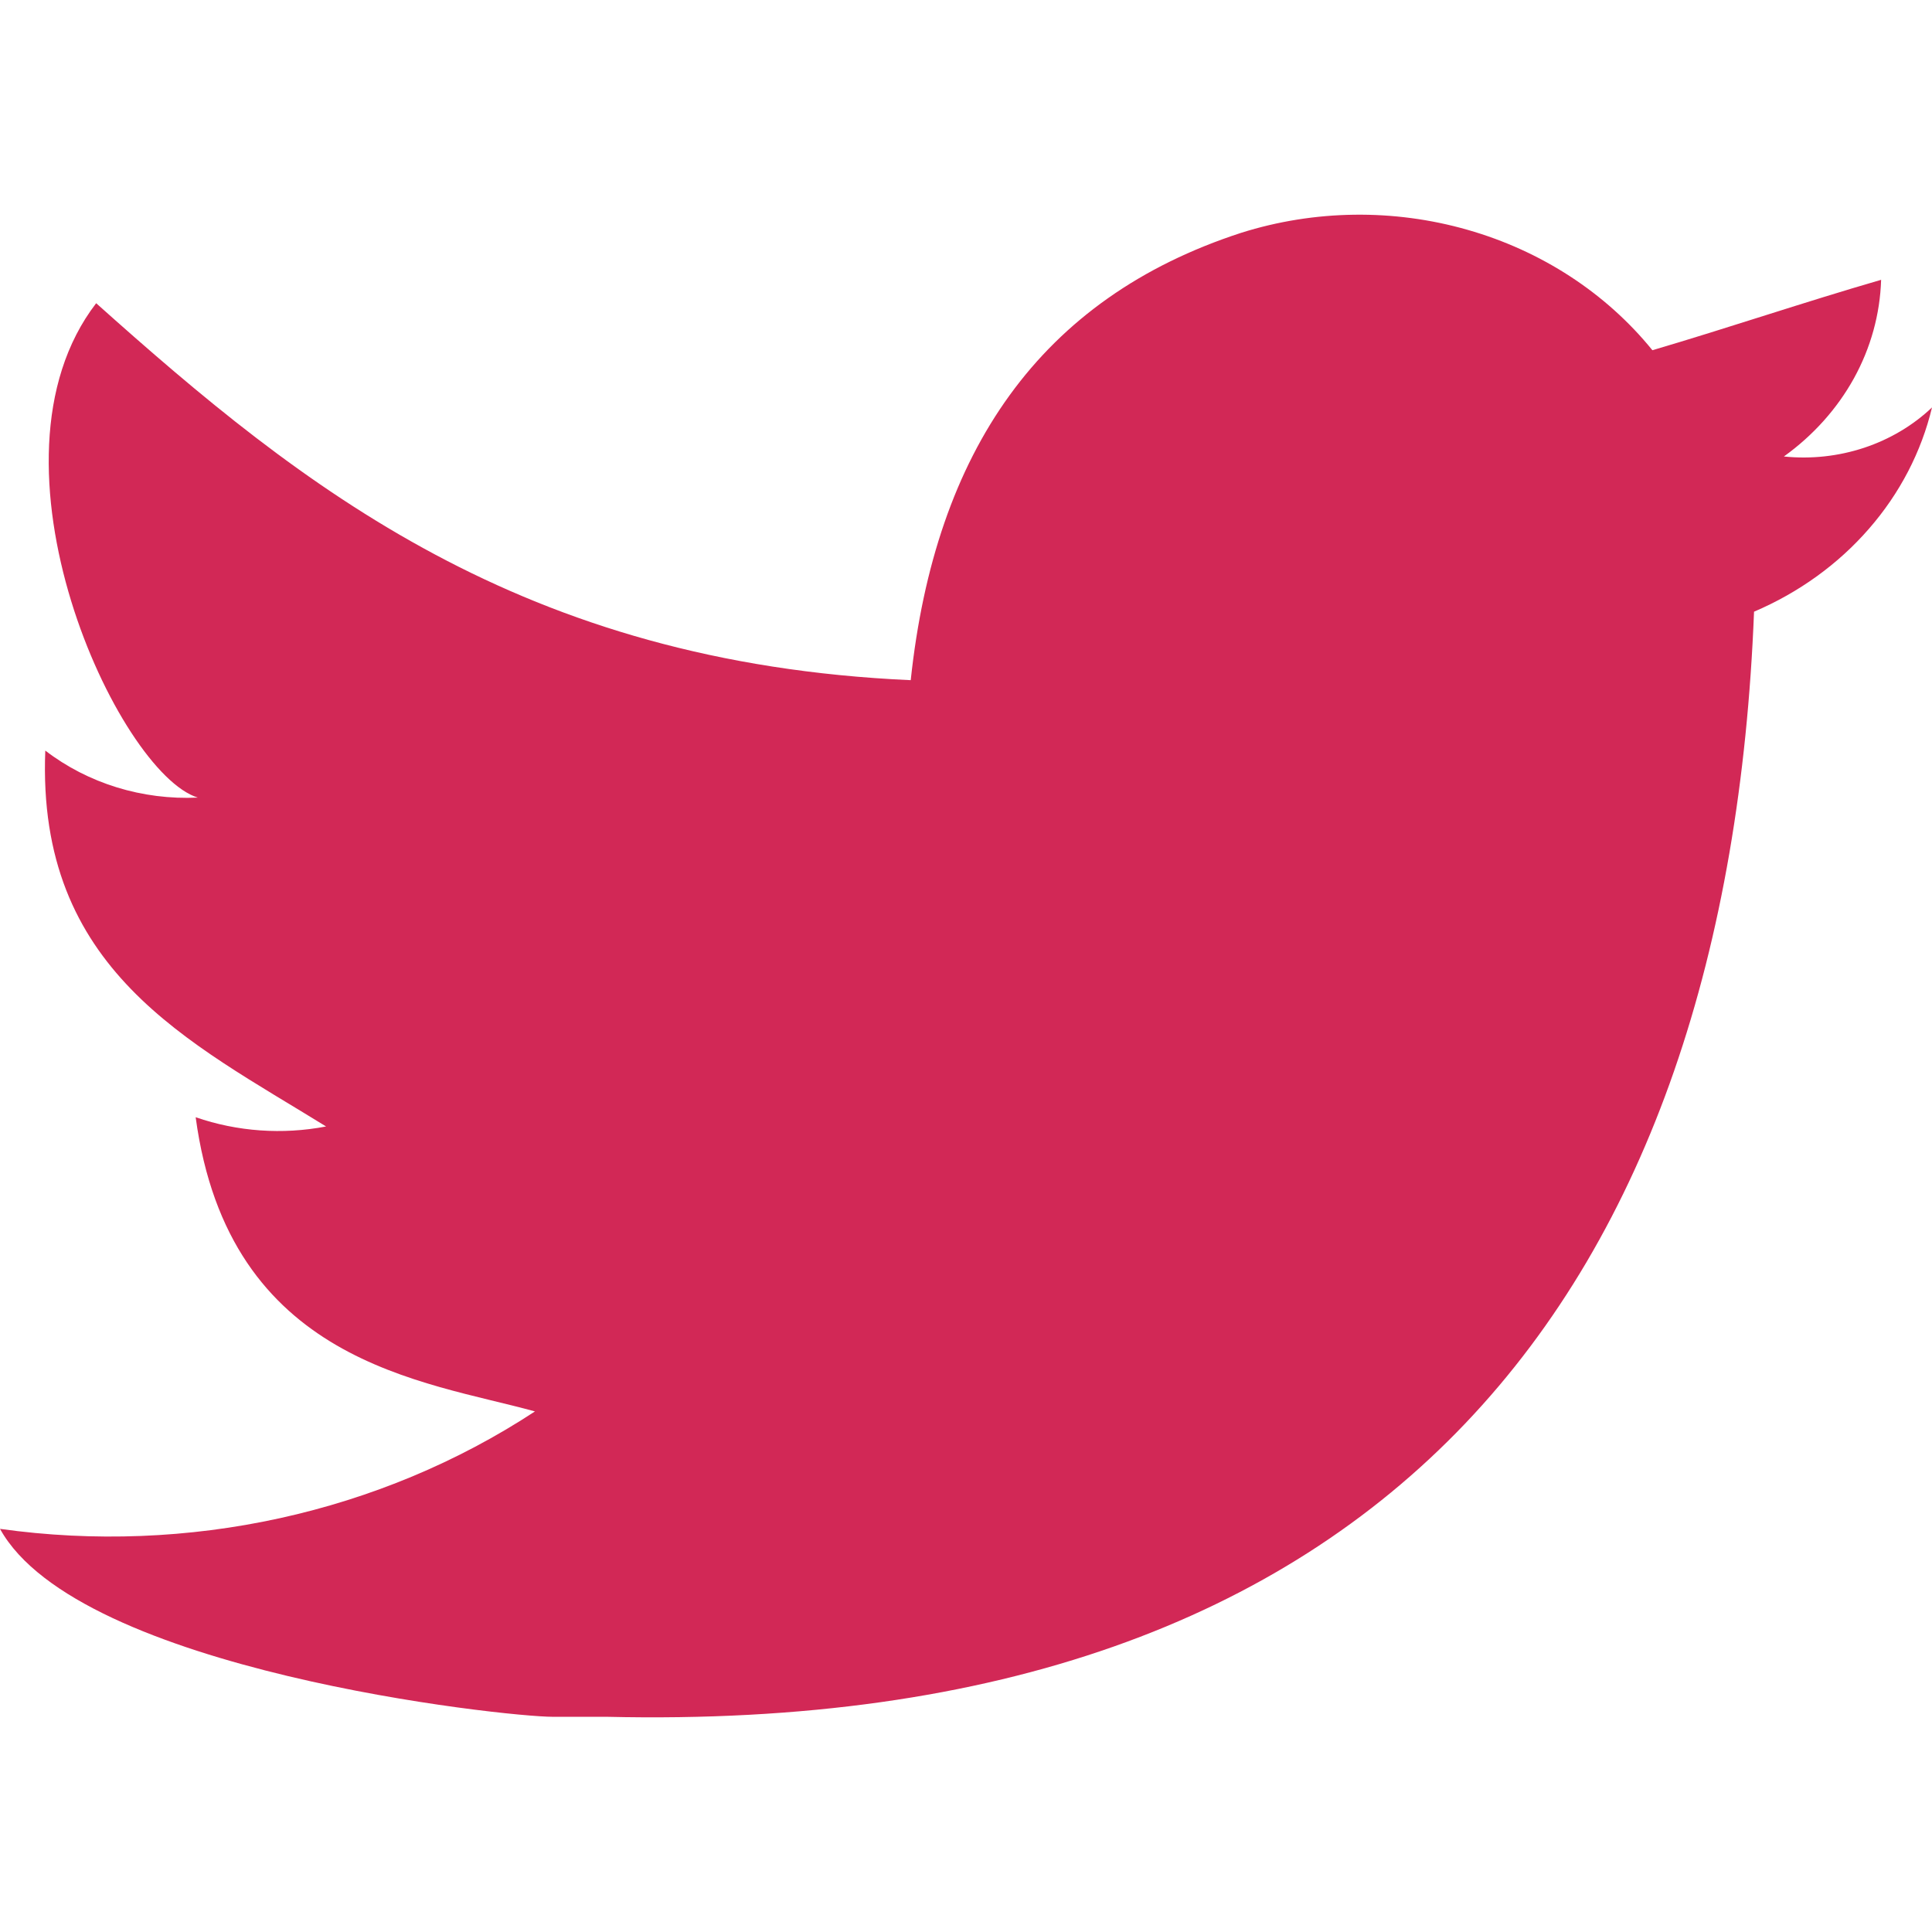 <svg width="18" height="18" viewBox="0 0 18 18" fill="none" xmlns="http://www.w3.org/2000/svg">
<path d="M11.564 2.169C12.246 1.954 12.984 1.944 13.672 2.141C14.36 2.337 14.963 2.73 15.395 3.263C16.105 3.054 16.805 2.816 17.526 2.607C17.516 2.926 17.43 3.239 17.273 3.524C17.116 3.808 16.893 4.057 16.62 4.253C16.873 4.279 17.128 4.251 17.367 4.172C17.606 4.093 17.823 3.964 18 3.796C17.901 4.21 17.7 4.597 17.412 4.927C17.125 5.257 16.759 5.521 16.342 5.699C16.095 11.97 12.975 16.166 5.653 15.995H5.149C4.706 15.995 0.731 15.567 0 14.244C1.752 14.49 3.539 14.098 4.984 13.15C3.954 12.864 2.132 12.703 1.823 10.409C2.211 10.543 2.632 10.573 3.038 10.495C1.761 9.705 0.34 9.039 0.422 6.993C0.82 7.299 1.327 7.455 1.843 7.431C1.102 7.203 -0.247 4.31 0.896 2.825C2.822 4.548 4.86 6.175 8.485 6.337C8.712 4.205 9.69 2.778 11.564 2.169Z" fill="#D22856"/>
</svg>
